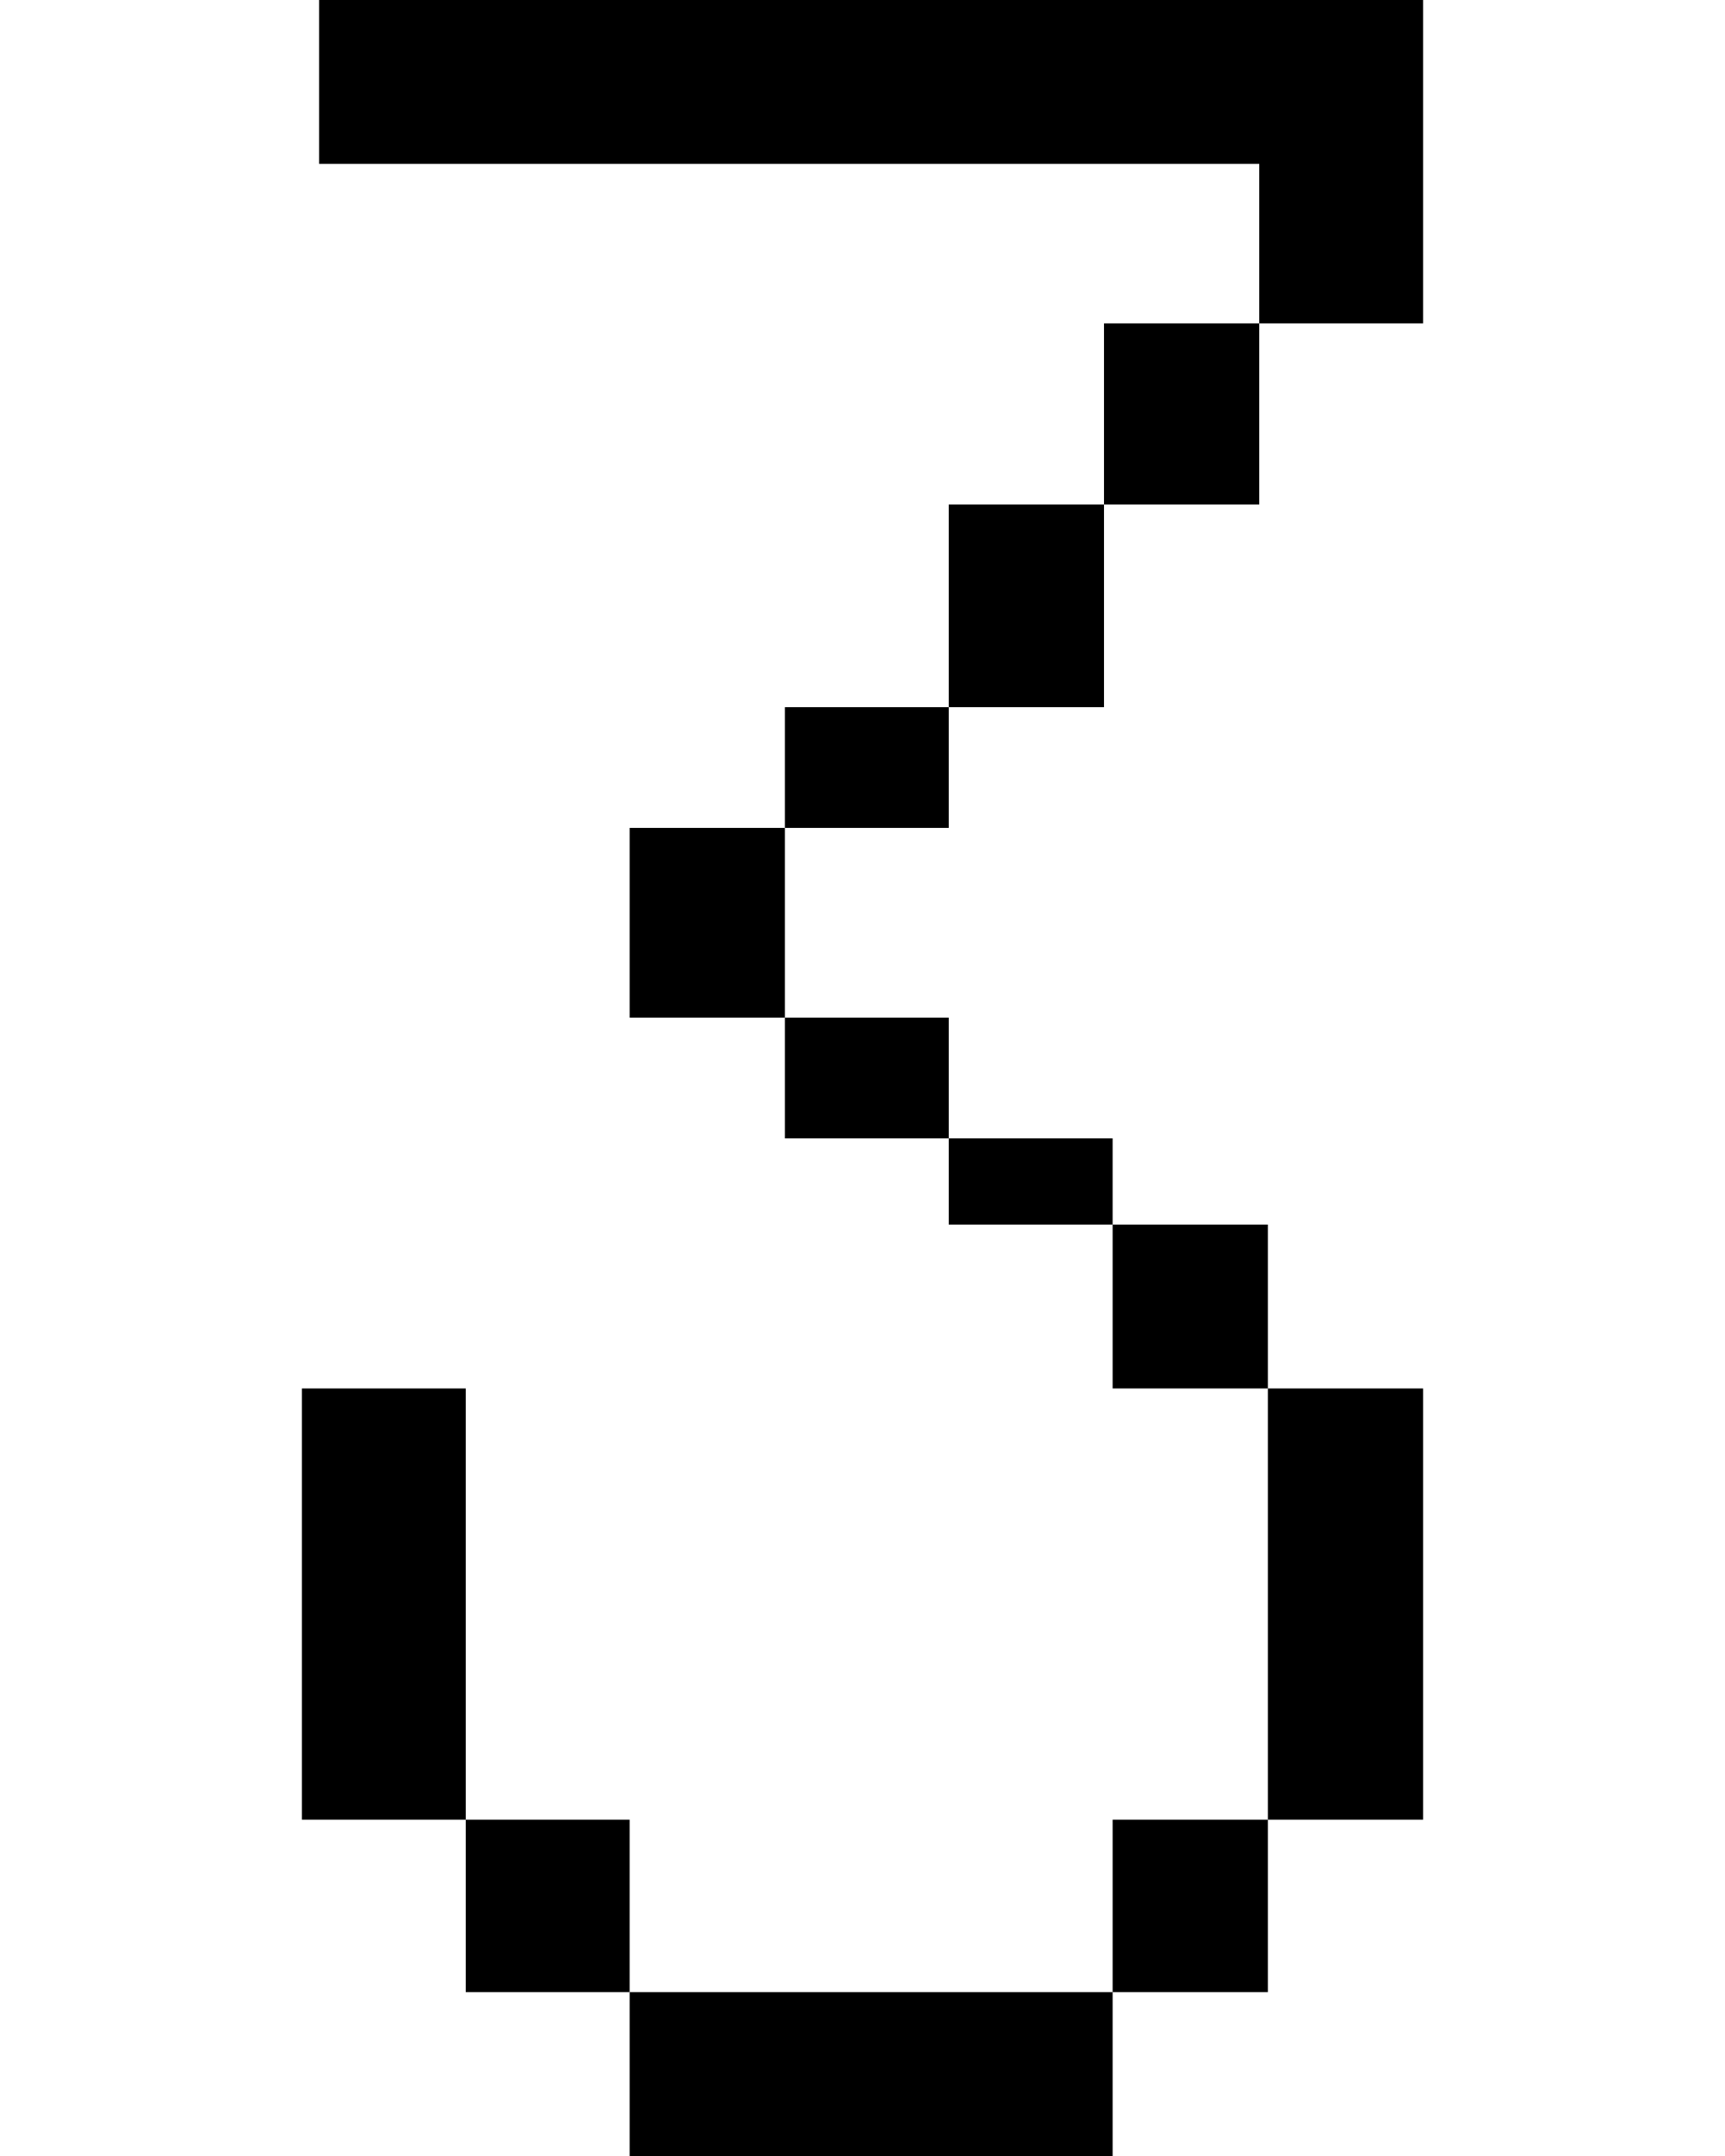 <svg width="400" height="500" viewBox="0 0 400 500" fill="none" xmlns="http://www.w3.org/2000/svg">
<g id="num3">
<path id="vector" fill-rule="evenodd" clip-rule="evenodd" d="M330 0H74V38H292V75H256V117H220V164H182V192H146V236H182V264H220V284H258V322H294V422H258V462H146V422H108V322H70V422H108V462H146V500H258V462H294V422H330V322H294V284H258V264H220V236H182V192H220V164H256V117H292V75H330V38V37V0Z" fill="black"/>
</g>
</svg>

